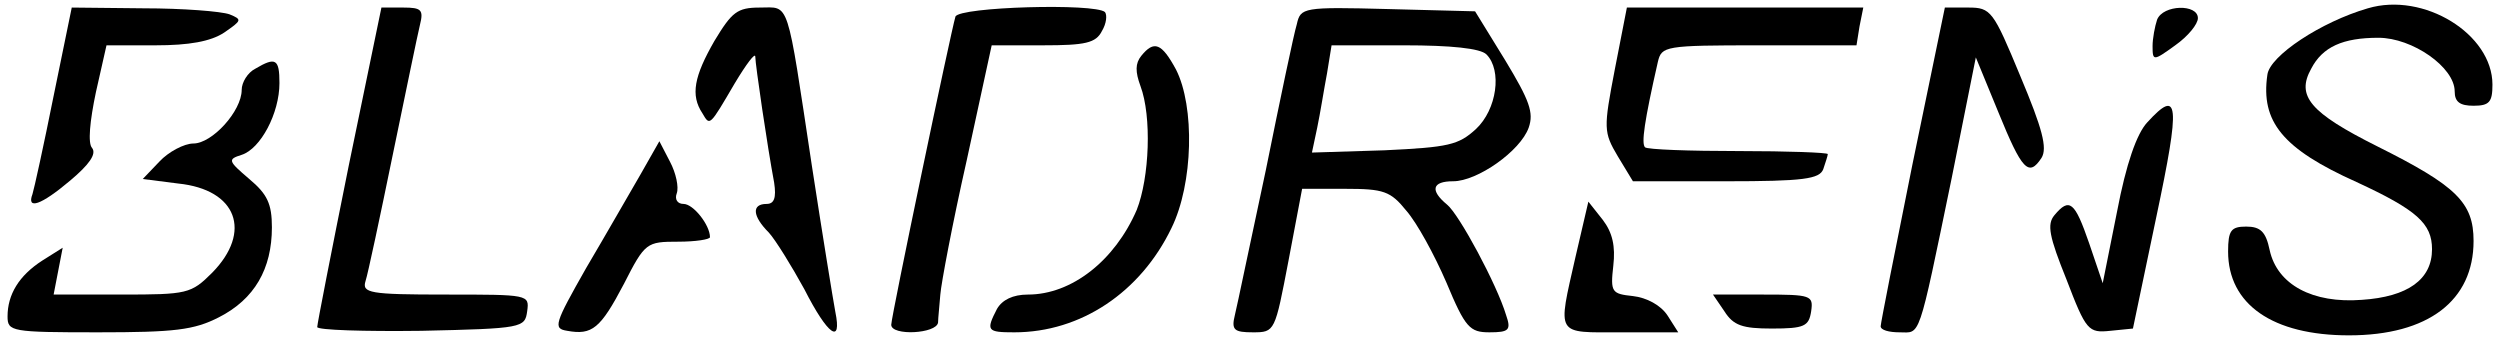 <?xml version="1.0" standalone="no"?>
<!DOCTYPE svg PUBLIC "-//W3C//DTD SVG 20010904//EN"
 "http://www.w3.org/TR/2001/REC-SVG-20010904/DTD/svg10.dtd">
<svg version="1.0" xmlns="http://www.w3.org/2000/svg"
 width="331pt" height="45pt" viewBox="0 0 331 45"
 preserveAspectRatio="xMidYMid meet">

<g transform="translate(0,45) scale(0.1,-0.1)"
fill="#000000" stroke="none">
<path d="M3135 439 c-62 -18 -130 -63 -133 -88 -9 -62 20 -98 118 -142 80 -37
100 -55 100 -89 0 -40 -32 -63 -93 -67 -65 -5 -112 20 -122 66 -5 24 -12 31
-31 31 -20 0 -24 -5 -24 -33 0 -70 59 -111 160 -111 105 0 165 46 165 125 0
51 -23 73 -127 125 -90 45 -108 67 -88 103 15 29 42 41 89 41 45 0 101 -39
101 -71 0 -14 7 -19 25 -19 21 0 25 5 25 28 0 67 -91 123 -165 101z"/>
<path d="M71 323 c-13 -65 -26 -124 -28 -130 -8 -21 11 -15 50 18 25 21 35 35
29 43 -6 6 -3 36 5 74 l14 62 65 0 c44 0 73 5 91 17 23 16 24 17 7 24 -11 4
-62 8 -114 8 l-95 1 -24 -117z"/>
<path d="M462 232 c-23 -114 -42 -211 -42 -215 0 -4 62 -6 138 -5 134 3 137 4
140 26 3 22 2 22 -108 22 -101 0 -111 2 -106 18 3 9 19 84 36 167 17 82 33
160 36 172 5 20 2 23 -22 23 l-29 0 -43 -208z"/>
<path d="M946 396 c-27 -47 -32 -72 -16 -96 10 -17 9 -18 43 40 15 25 27 41
27 35 0 -10 16 -119 25 -167 3 -20 0 -28 -10 -28 -20 0 -19 -16 3 -38 9 -10
30 -44 47 -75 31 -61 50 -74 41 -30 -3 16 -17 102 -31 193 -34 225 -29 210
-69 210 -30 0 -37 -6 -60 -44z"/>
<path d="M1265 428 c-6 -20 -85 -397 -85 -408 0 -15 60 -12 62 3 0 6 2 23 3
37 1 14 16 94 35 178 l33 152 68 0 c56 0 70 3 78 19 6 10 7 21 4 25 -13 12
-193 7 -198 -6z"/>
<path d="M1717 418 c-4 -13 -22 -99 -41 -193 -20 -93 -38 -180 -41 -192 -5
-20 -1 -23 24 -23 29 0 29 1 47 95 l18 95 57 0 c51 0 60 -3 81 -29 14 -16 37
-58 53 -95 25 -60 31 -66 57 -66 26 0 29 3 22 23 -12 40 -62 133 -78 146 -23
19 -20 31 8 31 32 0 89 40 100 71 7 20 1 36 -31 89 l-40 65 -115 3 c-113 3
-116 2 -121 -20z m251 -40 c21 -21 14 -73 -14 -99 -23 -21 -36 -24 -121 -28
l-96 -3 7 33 c4 19 9 51 13 72 l6 37 96 0 c62 0 101 -4 109 -12z"/>
<path d="M2138 358 c-15 -78 -15 -83 4 -115 l20 -33 123 0 c103 0 124 3 129
16 3 9 6 18 6 20 0 2 -53 4 -118 4 -65 0 -121 2 -124 5 -5 5 -1 34 17 113 5
21 9 22 134 22 l129 0 4 25 5 25 -156 0 -157 0 -16 -82z"/>
<path d="M2532 232 c-23 -114 -42 -210 -42 -214 0 -5 11 -8 25 -8 28 0 24 -14
69 204 l32 160 30 -73 c31 -76 40 -86 57 -60 8 13 1 39 -28 108 -36 87 -39 91
-69 91 l-31 0 -43 -208z"/>
<path d="M2856 424 c-3 -9 -6 -25 -6 -35 0 -20 1 -20 30 1 17 12 30 28 30 36
0 19 -46 18 -54 -2z"/>
<path d="M1511 376 c-8 -10 -8 -21 -1 -40 15 -40 12 -121 -5 -164 -29 -67 -86
-112 -144 -112 -20 0 -34 -7 -41 -19 -15 -29 -13 -31 23 -31 88 0 167 53 208
138 29 59 31 161 6 210 -19 35 -29 39 -46 18z"/>
<path d="M338 359 c-10 -5 -18 -18 -18 -28 0 -28 -39 -71 -64 -71 -12 0 -33
-11 -45 -24 l-22 -23 47 -6 c78 -8 98 -64 45 -118 -28 -28 -33 -29 -120 -29
l-90 0 6 31 6 31 -27 -17 c-31 -20 -46 -45 -46 -74 0 -20 5 -21 120 -21 101 0
127 3 160 20 47 24 70 64 70 119 0 31 -6 44 -30 64 -28 24 -29 26 -10 32 25 8
50 55 50 95 0 32 -5 35 -32 19z"/>
<path d="M2843 288 c-14 -15 -28 -55 -40 -118 l-19 -95 -18 53 c-19 55 -26 61
-46 37 -10 -12 -7 -28 16 -85 26 -68 29 -71 58 -68 l30 3 31 148 c32 151 30
171 -12 125z"/>
<path d="M848 219 c-14 -24 -46 -80 -72 -124 -42 -74 -44 -80 -25 -83 33 -6
44 3 75 62 28 55 30 56 72 56 23 0 42 3 42 6 0 16 -22 44 -35 44 -8 0 -12 6
-9 14 3 8 -1 27 -9 42 l-14 27 -25 -44z"/>
<path d="M2086 110 c-24 -106 -27 -100 60 -100 l76 0 -14 22 c-9 14 -28 24
-46 26 -28 3 -30 5 -26 40 3 26 -1 44 -14 61 l-19 24 -17 -73z"/>
<path d="M2283 38 c12 -19 24 -23 63 -23 43 0 49 3 52 23 3 21 0 22 -64 22
l-66 0 15 -22z"/>
</g>
</svg>
